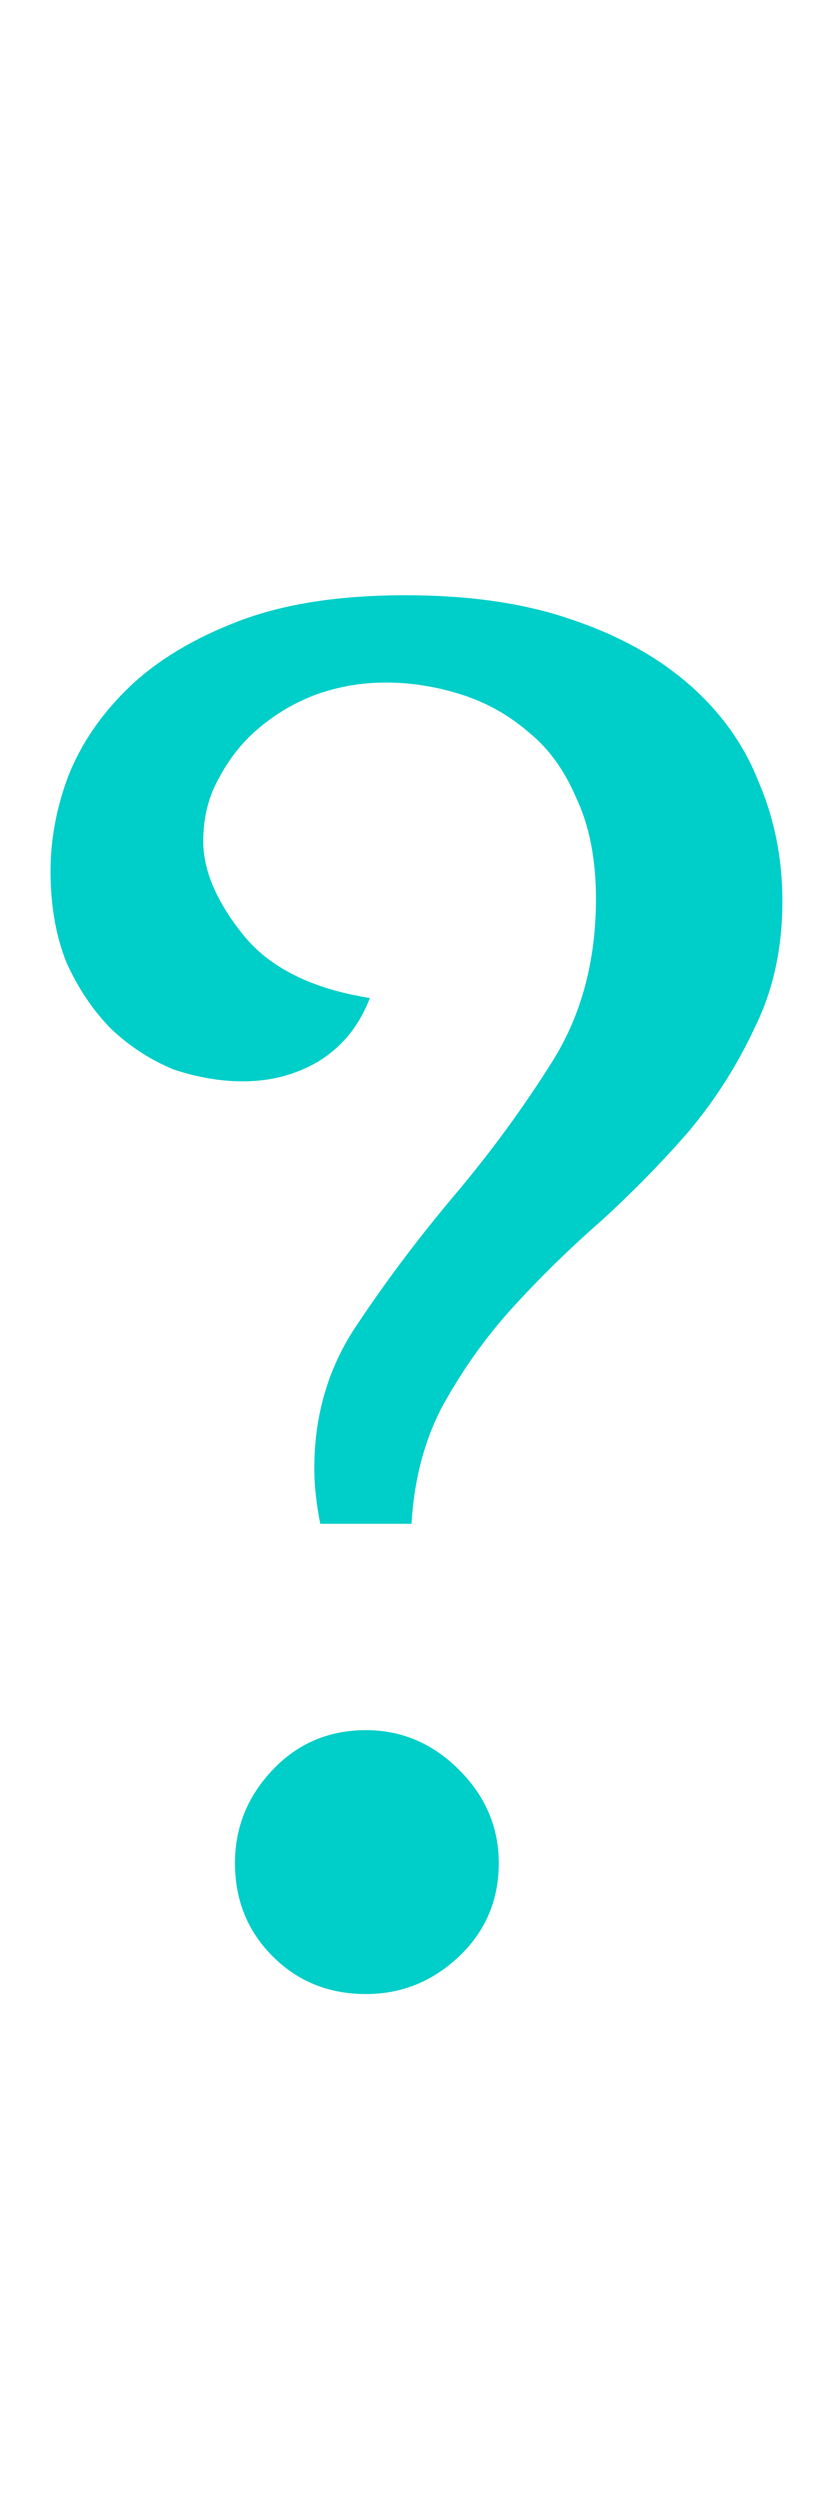<svg width="21" height="63" viewBox="0 0 21 63" fill="none" xmlns="http://www.w3.org/2000/svg">
<path d="M19.724 22.7C19.724 23.9 19.491 24.967 19.024 25.9C18.591 26.833 18.041 27.7 17.374 28.5C16.707 29.267 15.974 30.017 15.174 30.75C14.374 31.45 13.624 32.183 12.924 32.95C12.257 33.683 11.674 34.5 11.174 35.4C10.707 36.267 10.441 37.267 10.374 38.4H8.074C7.974 37.9 7.924 37.433 7.924 37C7.924 35.633 8.291 34.417 9.024 33.35C9.757 32.25 10.574 31.167 11.474 30.1C12.374 29.033 13.191 27.917 13.924 26.75C14.657 25.583 15.024 24.217 15.024 22.65C15.024 21.65 14.857 20.8 14.524 20.1C14.224 19.4 13.824 18.85 13.324 18.45C12.824 18.017 12.257 17.7 11.624 17.5C10.991 17.3 10.357 17.2 9.724 17.2C9.124 17.2 8.541 17.3 7.974 17.5C7.441 17.7 6.957 17.983 6.524 18.35C6.124 18.683 5.791 19.1 5.524 19.6C5.257 20.067 5.124 20.6 5.124 21.2C5.124 21.933 5.457 22.717 6.124 23.55C6.791 24.383 7.857 24.917 9.324 25.15C9.057 25.85 8.624 26.383 8.024 26.75C7.457 27.083 6.824 27.25 6.124 27.25C5.557 27.25 4.974 27.15 4.374 26.95C3.807 26.717 3.291 26.383 2.824 25.95C2.357 25.483 1.974 24.917 1.674 24.25C1.407 23.583 1.274 22.817 1.274 21.95C1.274 21.15 1.424 20.35 1.724 19.55C2.057 18.717 2.574 17.967 3.274 17.3C3.974 16.633 4.891 16.083 6.024 15.65C7.157 15.217 8.557 15 10.224 15C11.824 15 13.207 15.2 14.374 15.6C15.574 16 16.574 16.55 17.374 17.25C18.174 17.95 18.757 18.767 19.124 19.7C19.524 20.633 19.724 21.633 19.724 22.7ZM5.924 46.95C5.924 46.05 6.241 45.267 6.874 44.6C7.507 43.933 8.291 43.6 9.224 43.6C10.124 43.6 10.907 43.933 11.574 44.6C12.241 45.267 12.574 46.05 12.574 46.95C12.574 47.883 12.241 48.667 11.574 49.3C10.907 49.933 10.124 50.25 9.224 50.25C8.291 50.25 7.507 49.933 6.874 49.3C6.241 48.667 5.924 47.883 5.924 46.95Z" fill="#00CEC9"/>
</svg>
